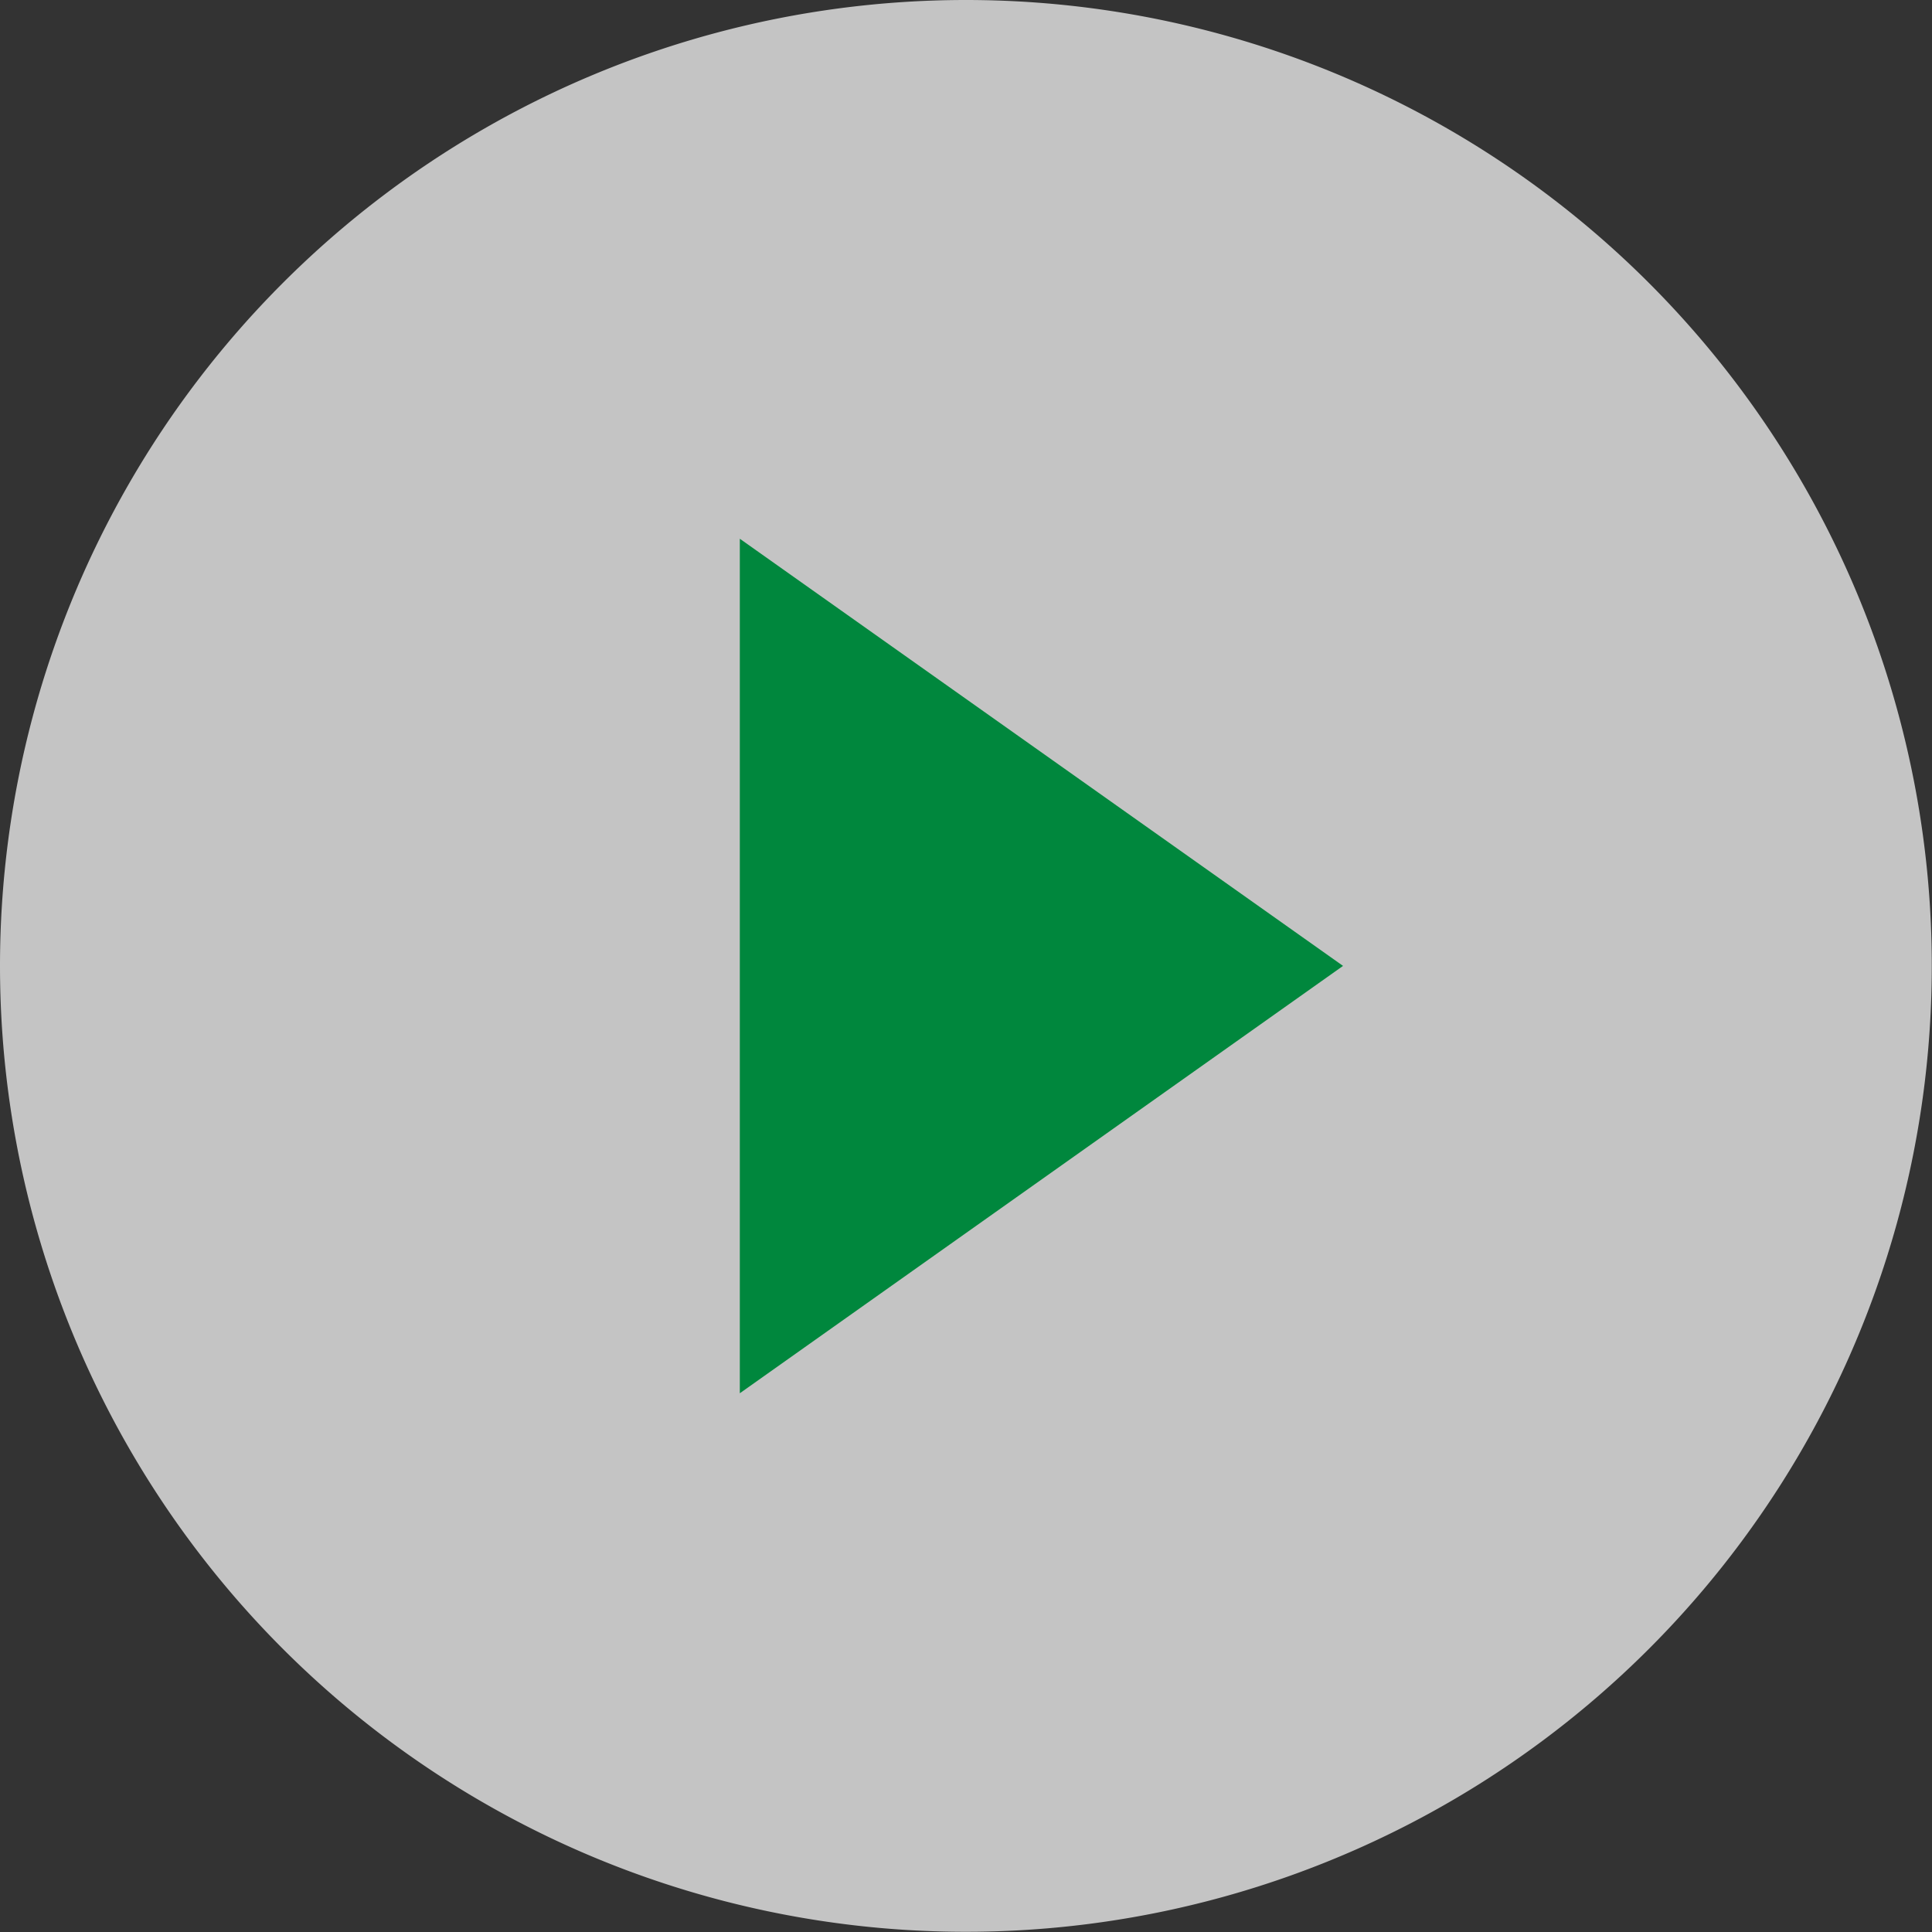 <svg xmlns="http://www.w3.org/2000/svg" xmlns:xlink="http://www.w3.org/1999/xlink" viewBox="0 0 93.49 93.49"><rect x="0" y="0" width="93.49" height="93.49" fill="#333333" stroke="none"/><defs><style>.cls-1{fill:none;}.cls-2{opacity:0.71;}.cls-3{clip-path:url(#clip-path);}.cls-4{fill:#fff;}.cls-5{fill:#00873d;}</style><clipPath id="clip-path" transform="translate(0 0)"><rect class="cls-1" width="93.49" height="93.49"/></clipPath></defs><title>Asset 7</title><g id="Layer_2" data-name="Layer 2"><g id="Layer_1-2" data-name="Layer 1"><g class="cls-2"><g class="cls-3"><path class="cls-4" d="M46.74,0A46.74,46.74,0,1,1,0,46.74,46.74,46.74,0,0,1,46.74,0" transform="translate(0 0)"/></g></g><polygon class="cls-5" points="64.99 46.74 35.8 67.42 35.8 26.07 64.99 46.74"/></g></g></svg>